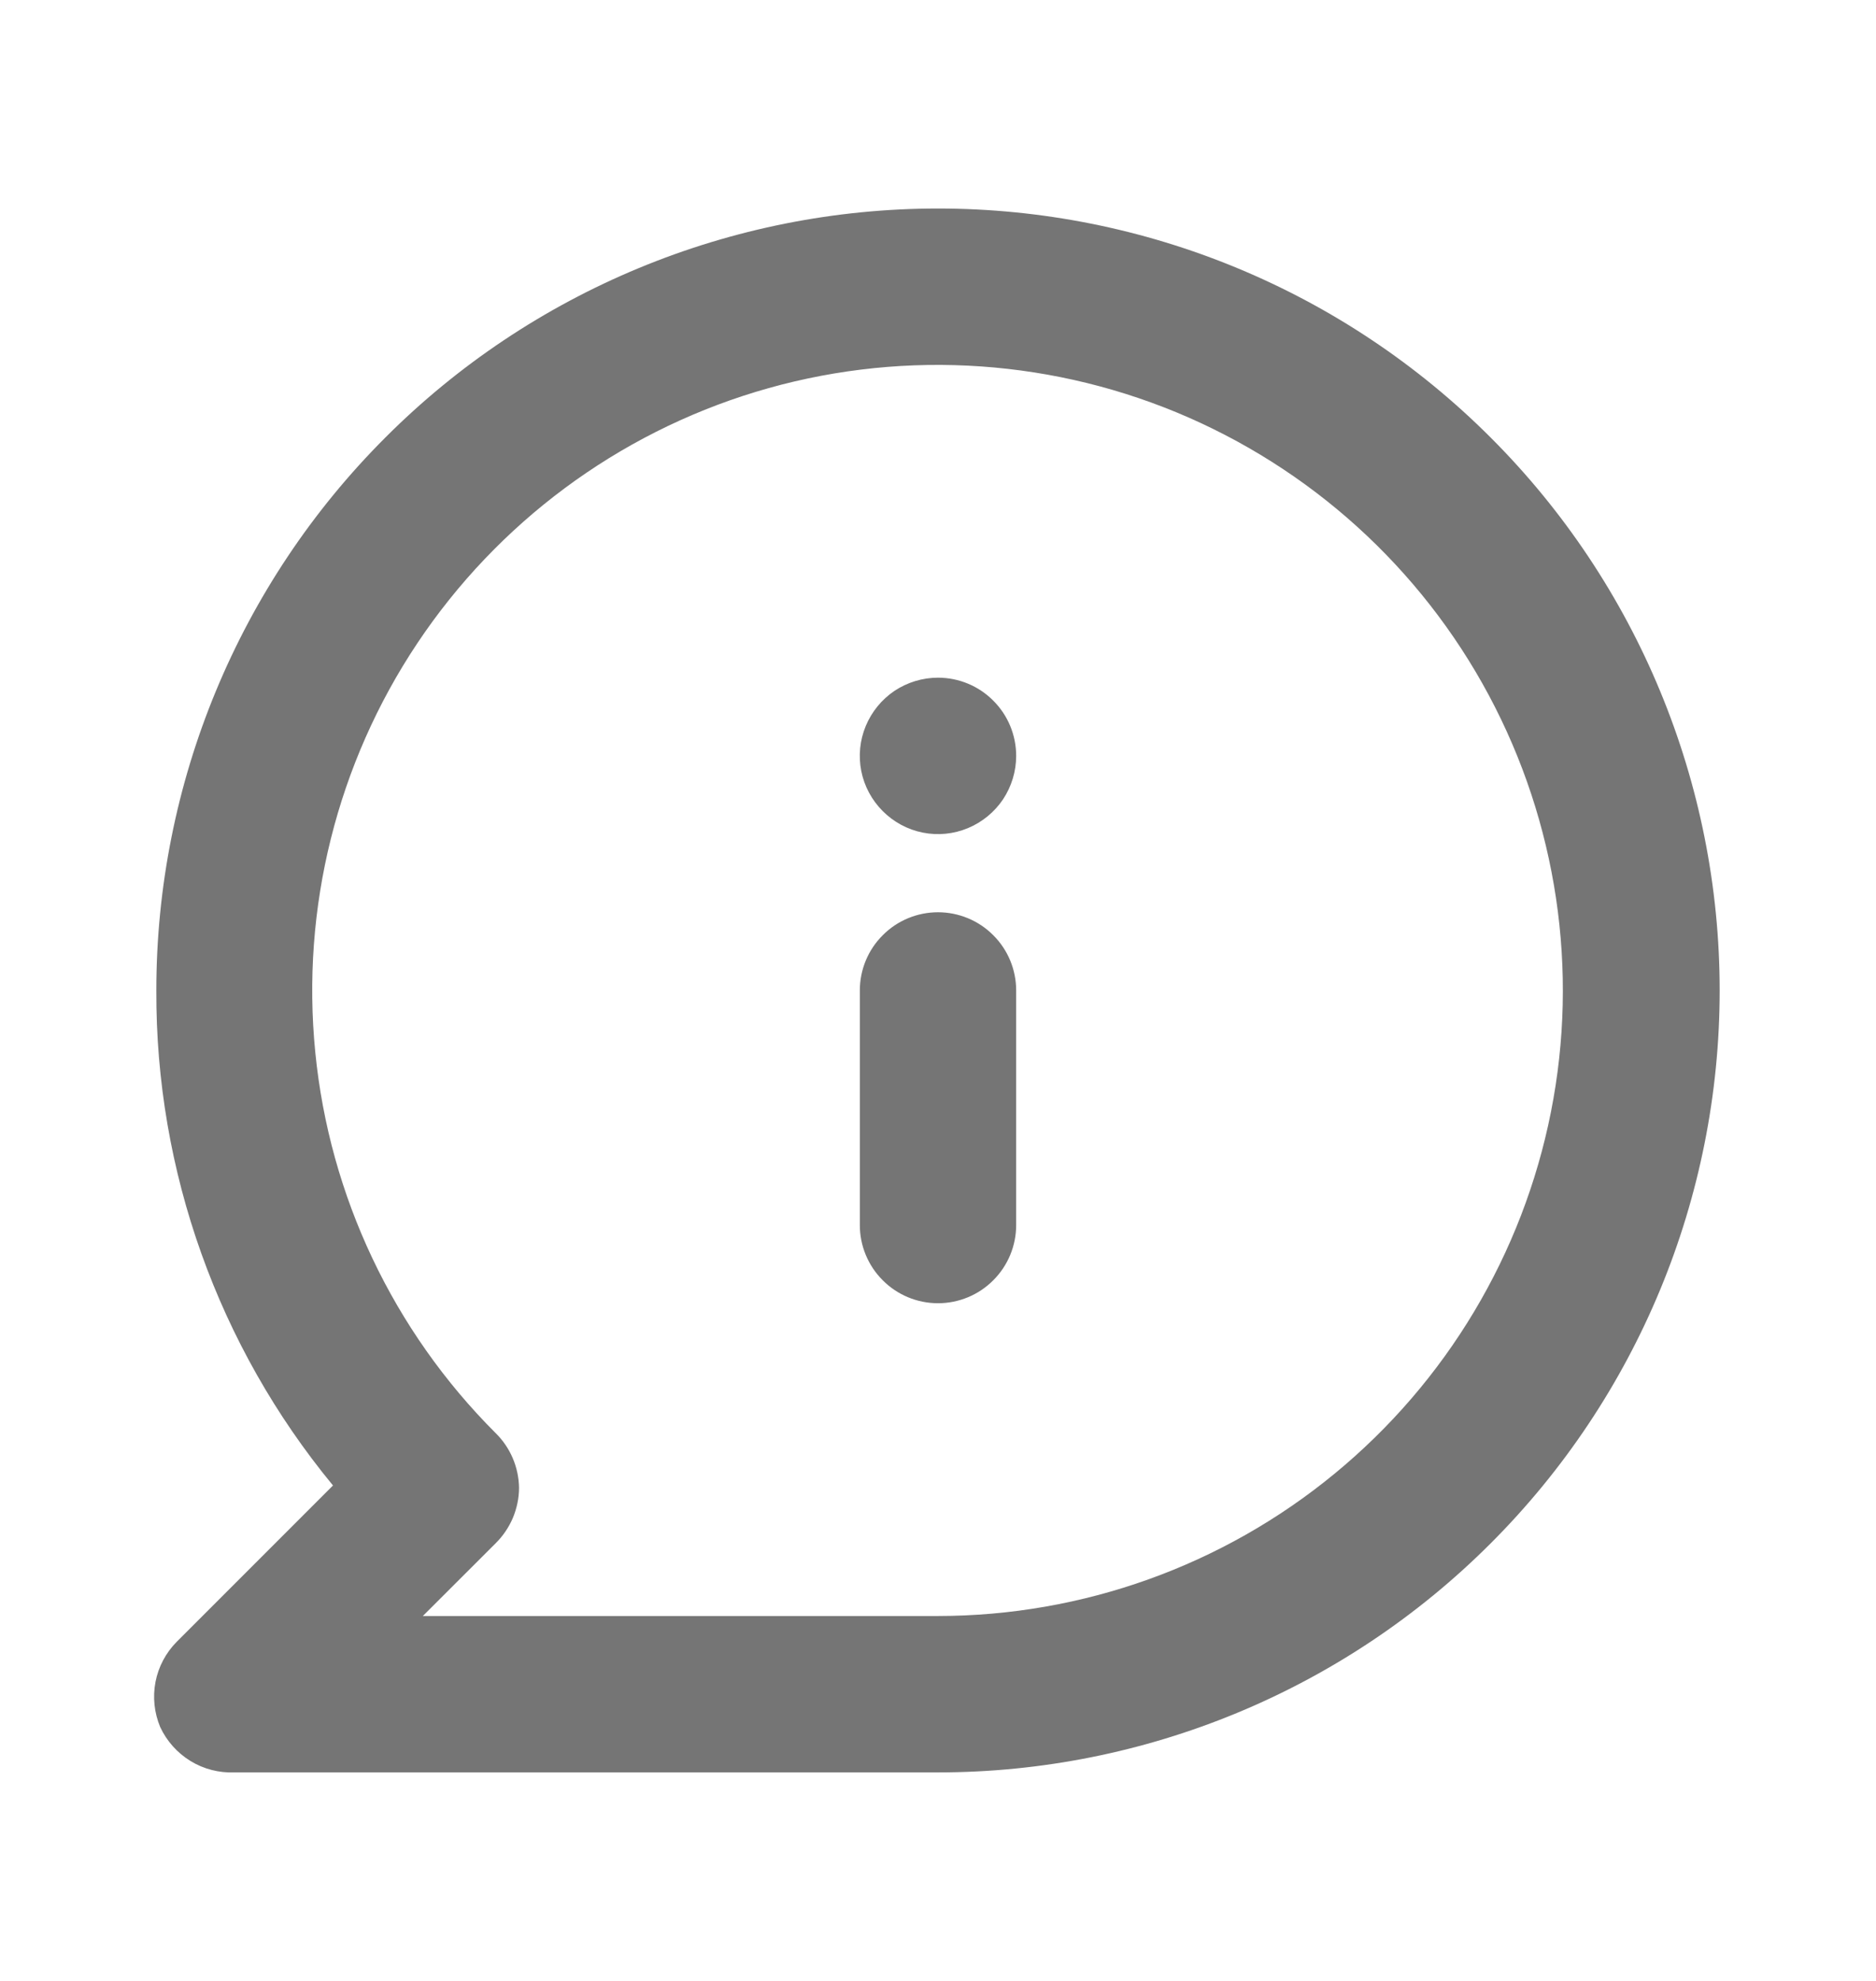 <svg width="18" height="19" viewBox="0 0 18 19" fill="none" xmlns="http://www.w3.org/2000/svg">
<path d="M9 8.75C8.801 8.75 8.61 8.829 8.47 8.97C8.329 9.11 8.25 9.301 8.25 9.5V11.75C8.25 11.949 8.329 12.14 8.47 12.28C8.61 12.421 8.801 12.5 9 12.5C9.199 12.5 9.39 12.421 9.53 12.28C9.671 12.14 9.75 11.949 9.75 11.75V9.5C9.75 9.301 9.671 9.11 9.53 8.97C9.39 8.829 9.199 8.75 9 8.75ZM9 6.5C8.852 6.5 8.707 6.544 8.583 6.626C8.46 6.709 8.364 6.826 8.307 6.963C8.25 7.1 8.235 7.251 8.264 7.396C8.293 7.542 8.365 7.675 8.47 7.78C8.575 7.885 8.708 7.957 8.854 7.986C8.999 8.015 9.15 8 9.287 7.943C9.424 7.886 9.541 7.79 9.624 7.667C9.706 7.543 9.75 7.398 9.75 7.25C9.75 7.051 9.671 6.86 9.53 6.72C9.39 6.579 9.199 6.5 9 6.5ZM9 2C8.015 2 7.04 2.194 6.13 2.571C5.22 2.948 4.393 3.5 3.697 4.197C2.29 5.603 1.5 7.511 1.5 9.5C1.493 11.232 2.093 12.911 3.195 14.248L1.695 15.748C1.591 15.853 1.52 15.987 1.492 16.132C1.464 16.278 1.48 16.428 1.537 16.565C1.6 16.7 1.701 16.813 1.828 16.891C1.954 16.968 2.101 17.006 2.25 17H9C10.989 17 12.897 16.21 14.303 14.803C15.71 13.397 16.5 11.489 16.5 9.5C16.5 7.511 15.71 5.603 14.303 4.197C12.897 2.79 10.989 2 9 2ZM9 15.5H4.057L4.755 14.803C4.826 14.733 4.882 14.65 4.921 14.559C4.959 14.467 4.98 14.369 4.98 14.27C4.977 14.072 4.896 13.883 4.755 13.745C3.773 12.764 3.161 11.473 3.025 10.092C2.888 8.71 3.234 7.324 4.004 6.17C4.775 5.015 5.922 4.163 7.25 3.759C8.578 3.356 10.005 3.425 11.288 3.955C12.57 4.486 13.63 5.444 14.285 6.668C14.94 7.892 15.151 9.305 14.881 10.666C14.611 12.028 13.877 13.254 12.805 14.135C11.733 15.017 10.388 15.499 9 15.5Z" fill="#757575"/>
</svg>
